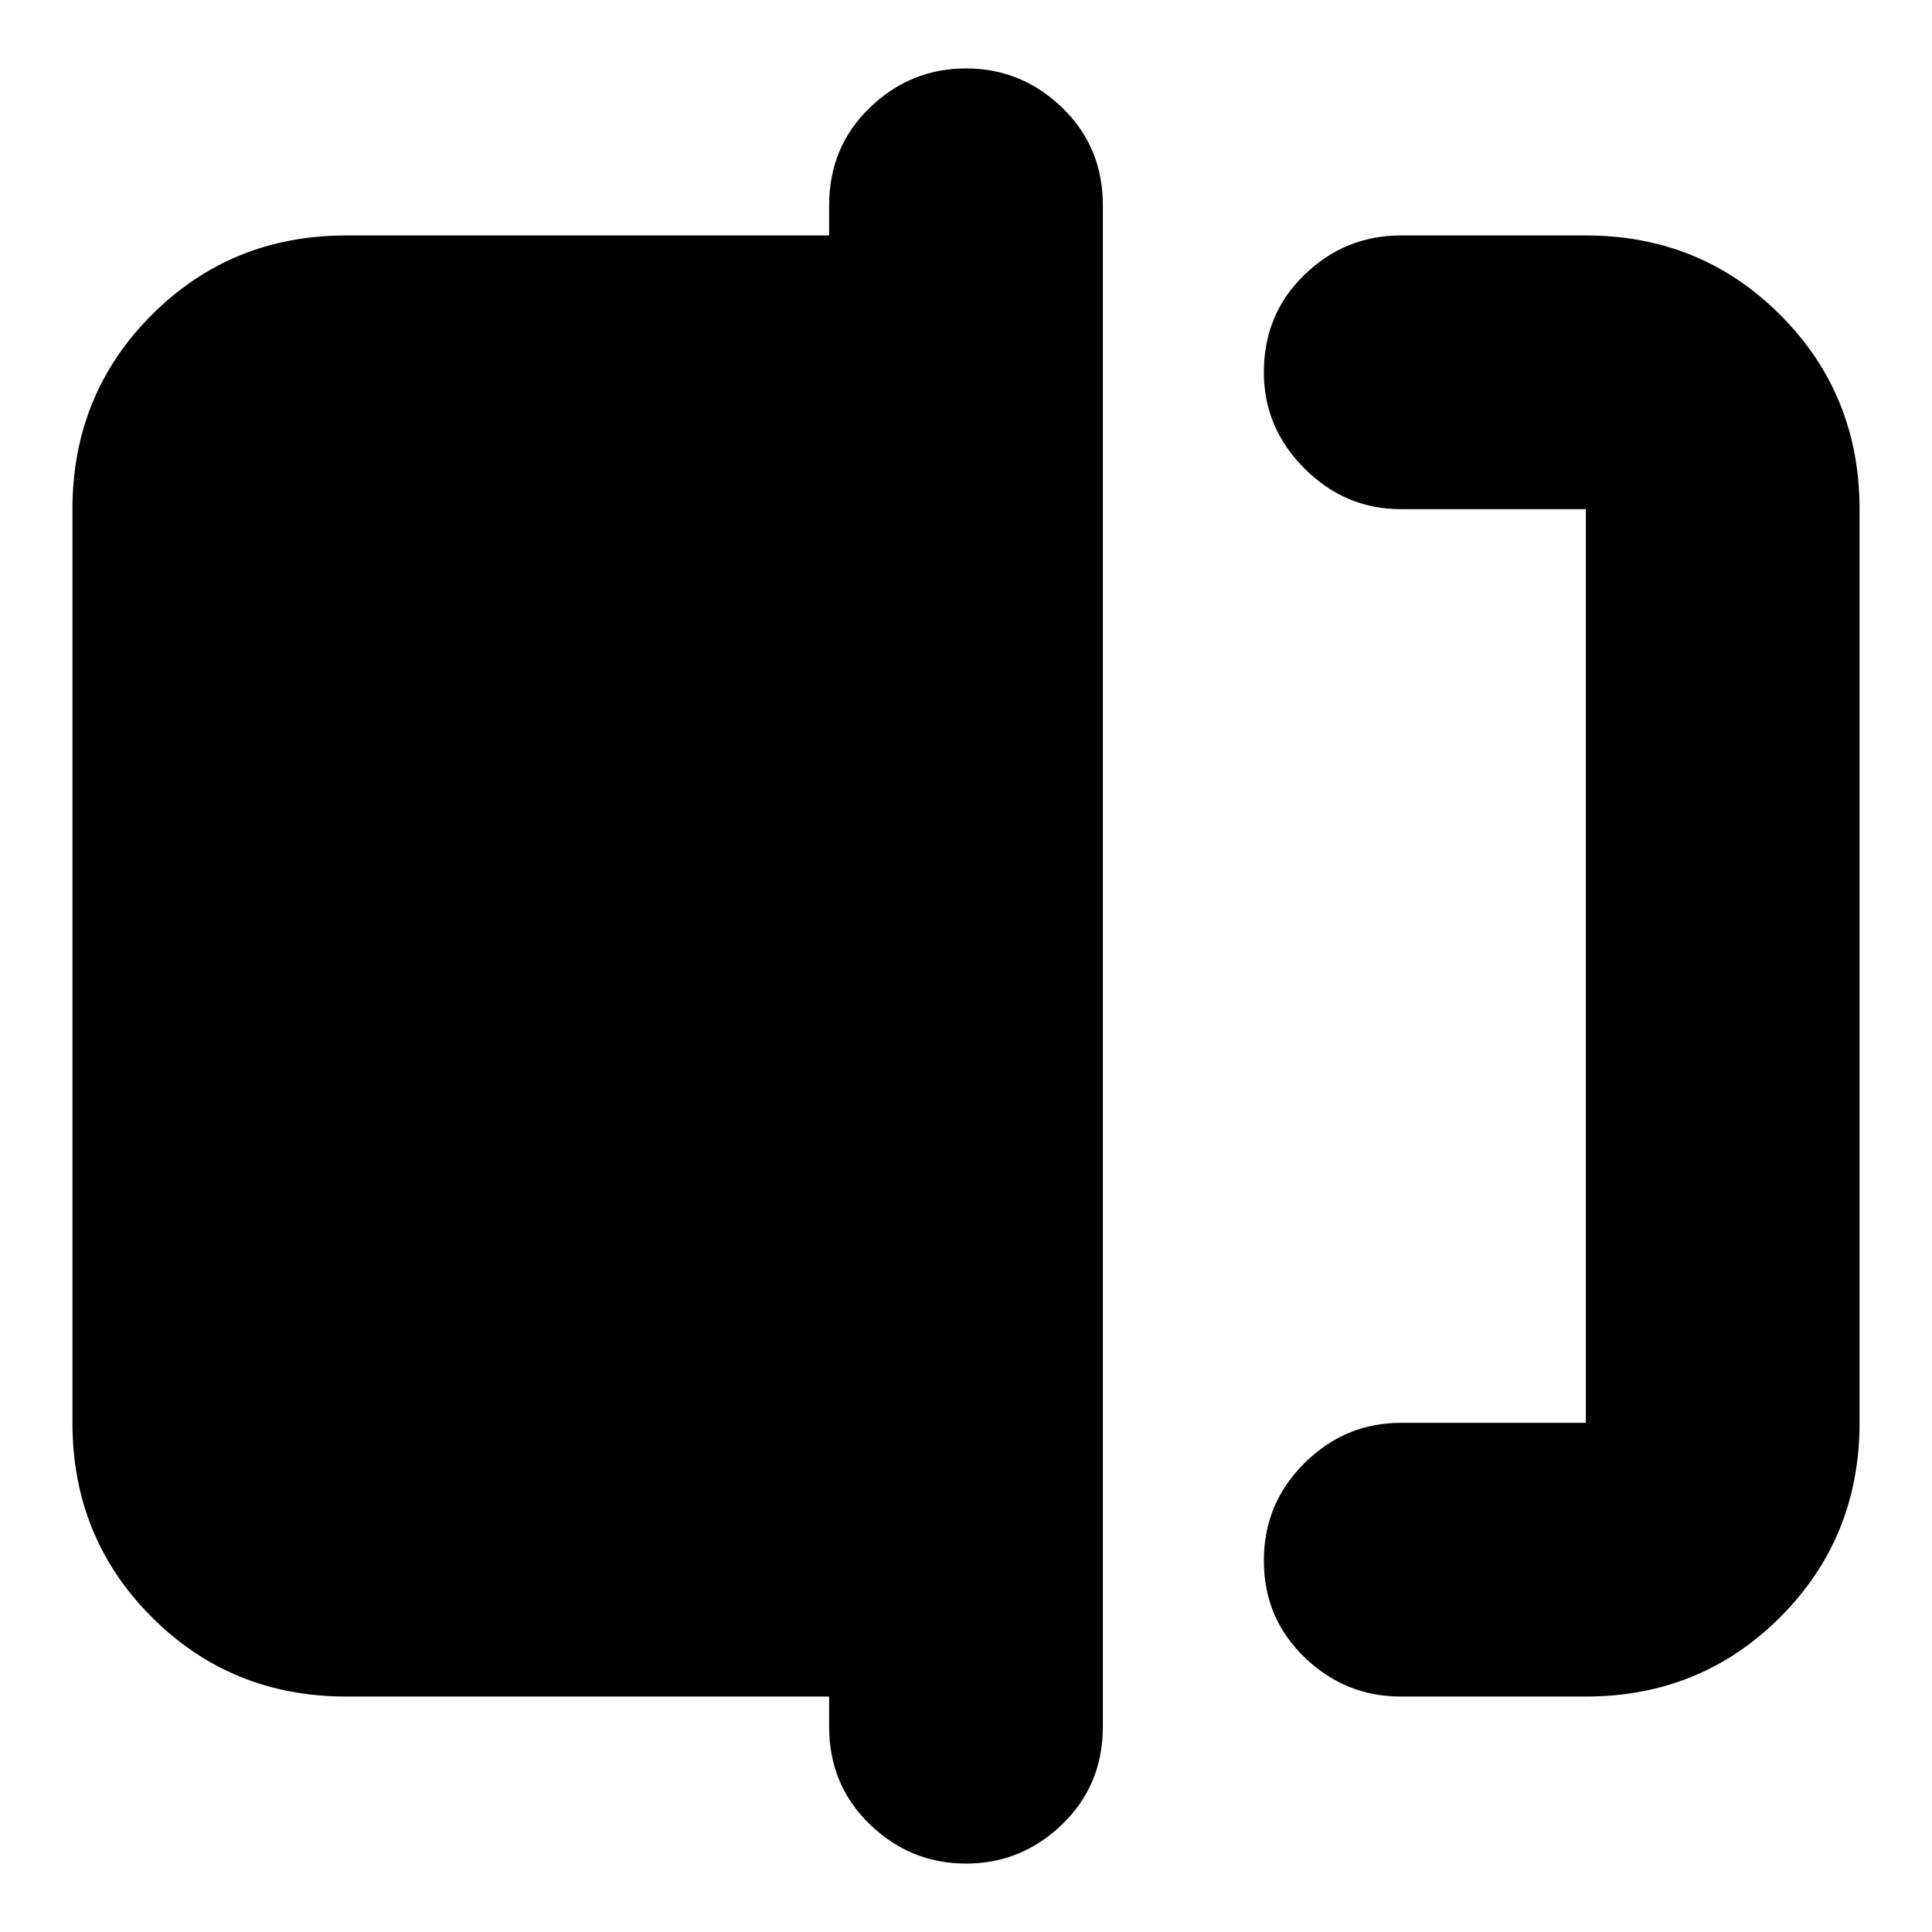 <svg xmlns="http://www.w3.org/2000/svg" height="24" viewBox="0 -960 960 960" width="24"><path d="M696-117q-27.6 0-47.8-19.5-20.2-19.5-20.2-48t20.2-48.5q20.2-20 47.8-20h92v-454h-92q-27.6 0-47.8-20.2Q628-747.4 628-775q0-29 20.2-48.5T696-843h92q57.13 0 96.56 39.44Q924-764.13 924-707v454q0 57.12-39.44 96.56Q845.13-117 788-117h-92ZM480-34q-27.6 0-47.8-19.5Q412-73 412-102v-15H172q-57.12 0-96.56-39.44Q36-195.88 36-253v-454q0-57.13 39.44-96.56Q114.88-843 172-843h240v-15q0-29 20.2-48.5T480-926q27.6 0 47.8 19.5Q548-887 548-858v756q0 29-20.2 48.5T480-34Zm308-673v454-454Z"/></svg>